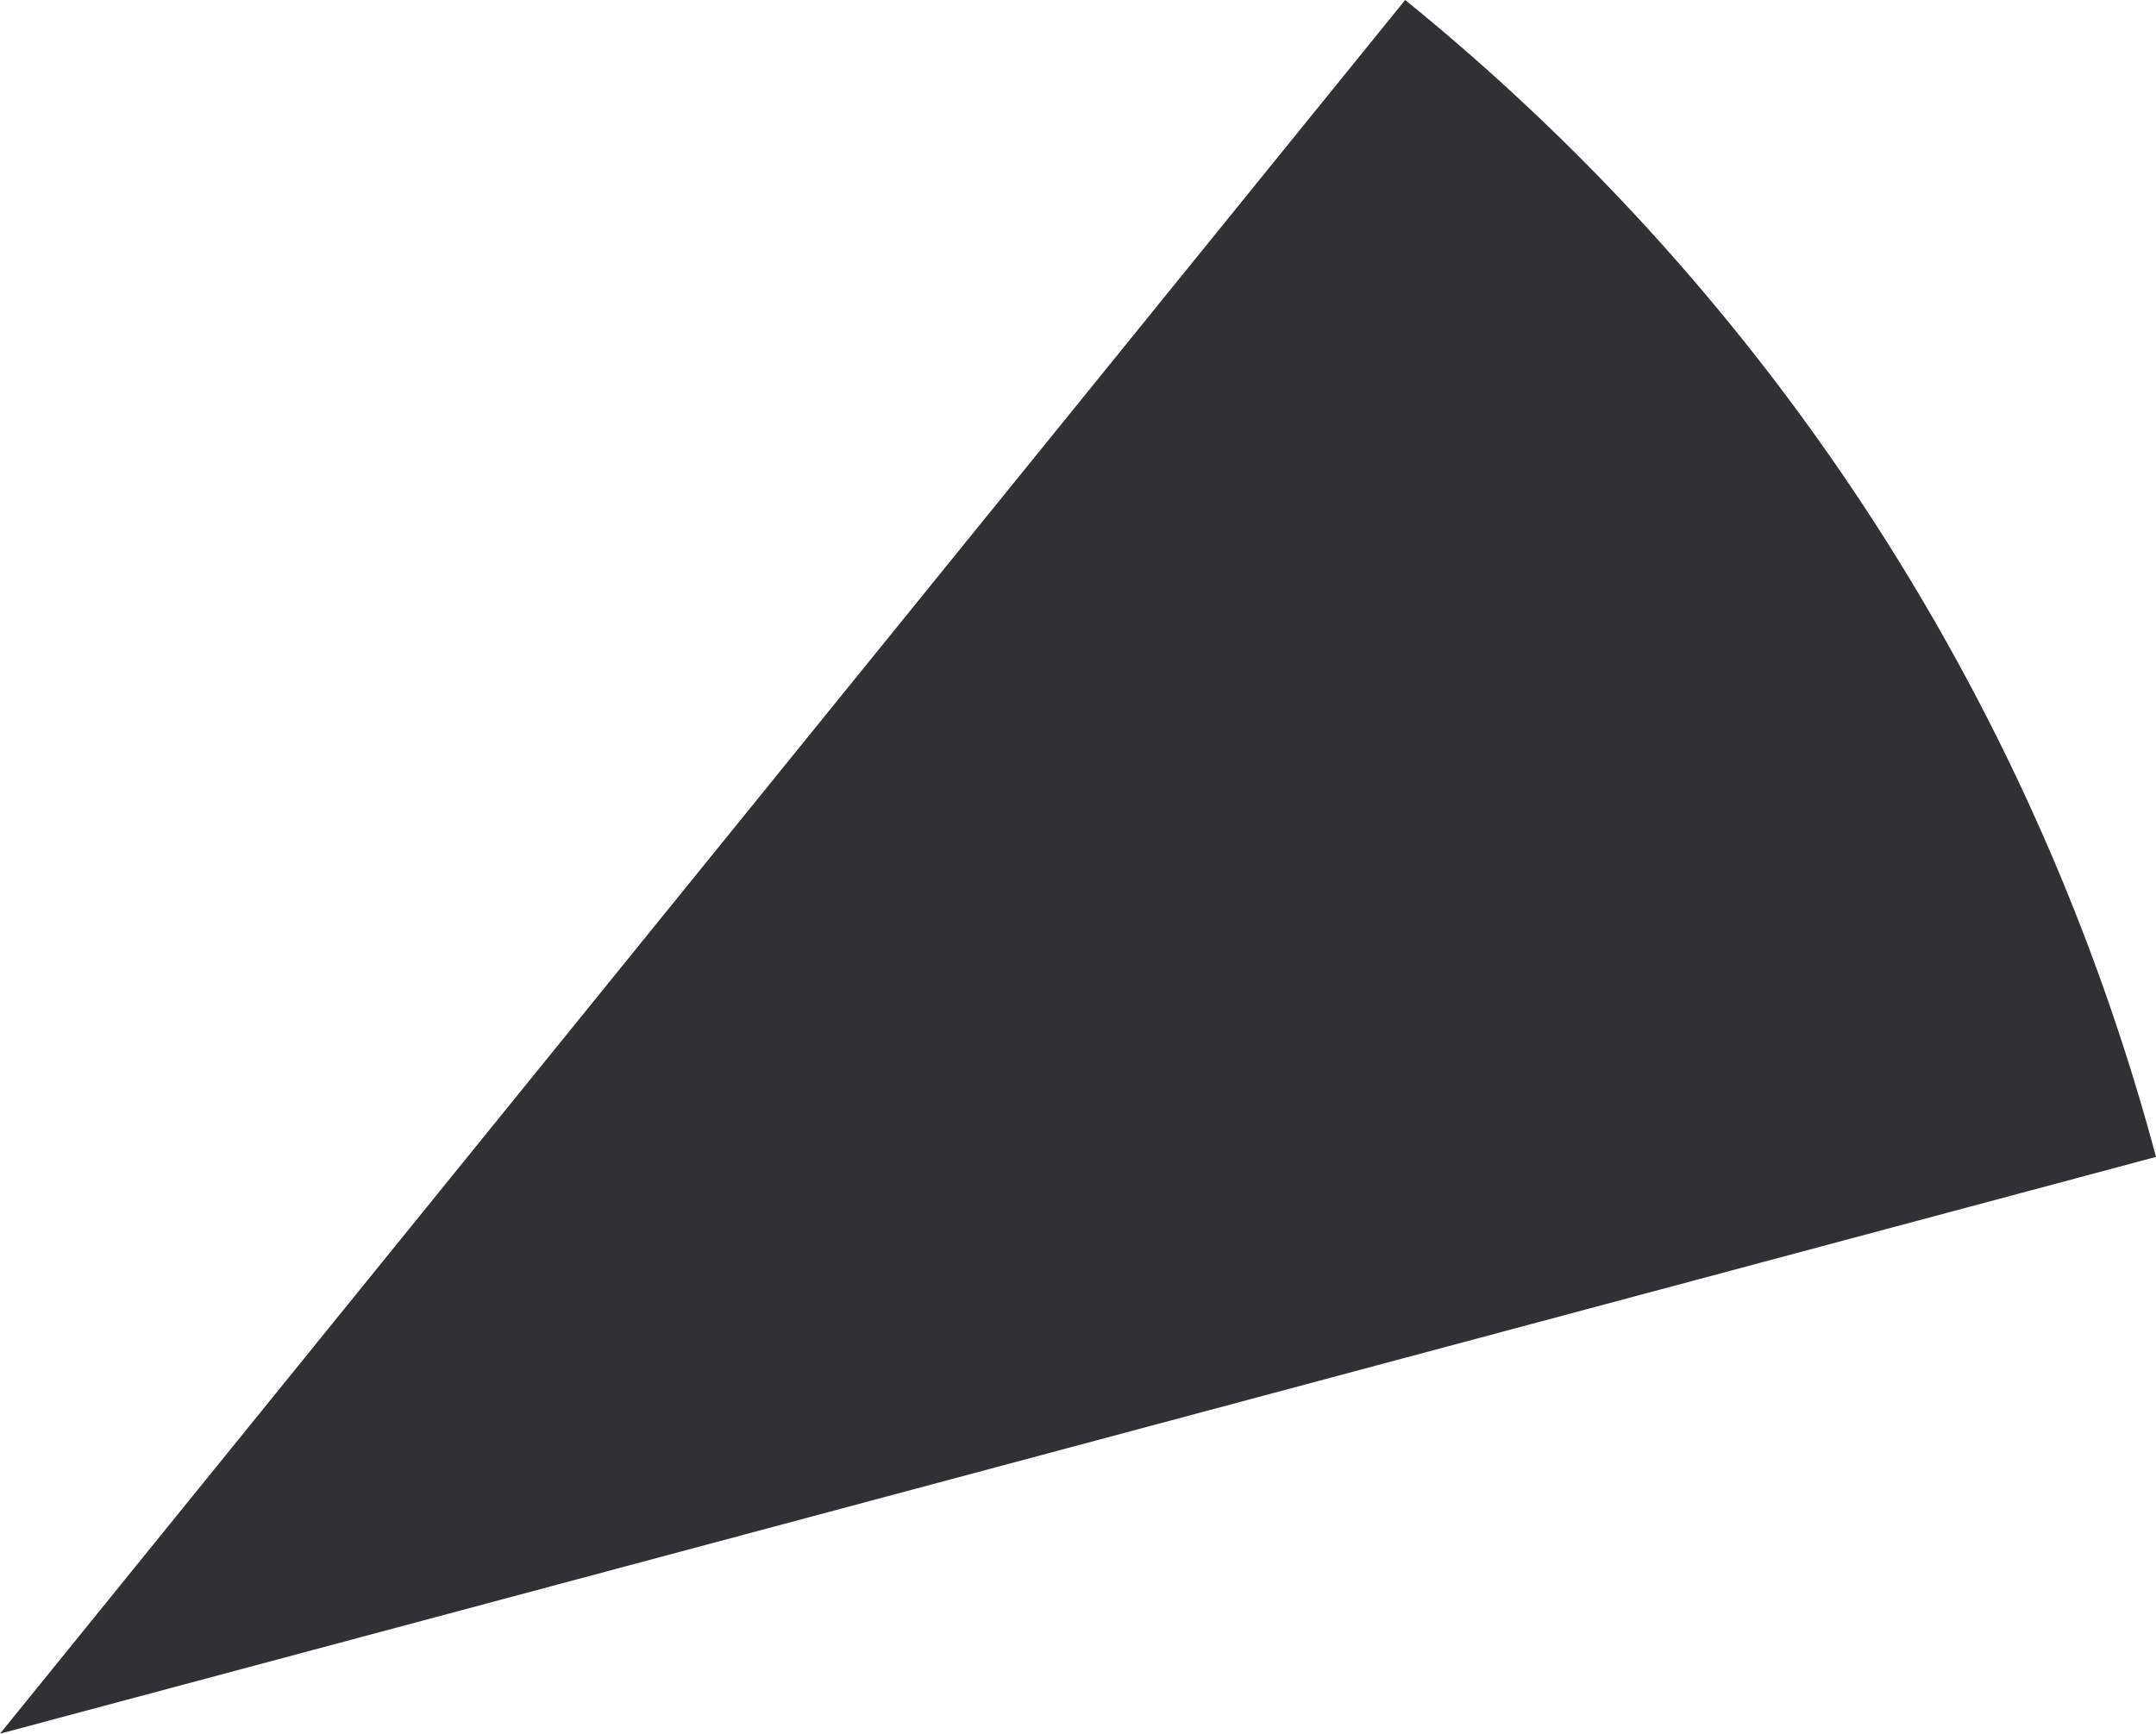 <svg xmlns="http://www.w3.org/2000/svg" width="281.825" height="226.66" viewBox="0 0 281.825 226.66"><path d="M311.806,557.417l281.826-75.409a291.754,291.754,0,0,0-98.148-151.251Z" transform="translate(-311.806 -330.757)" fill="#313133"/></svg>
